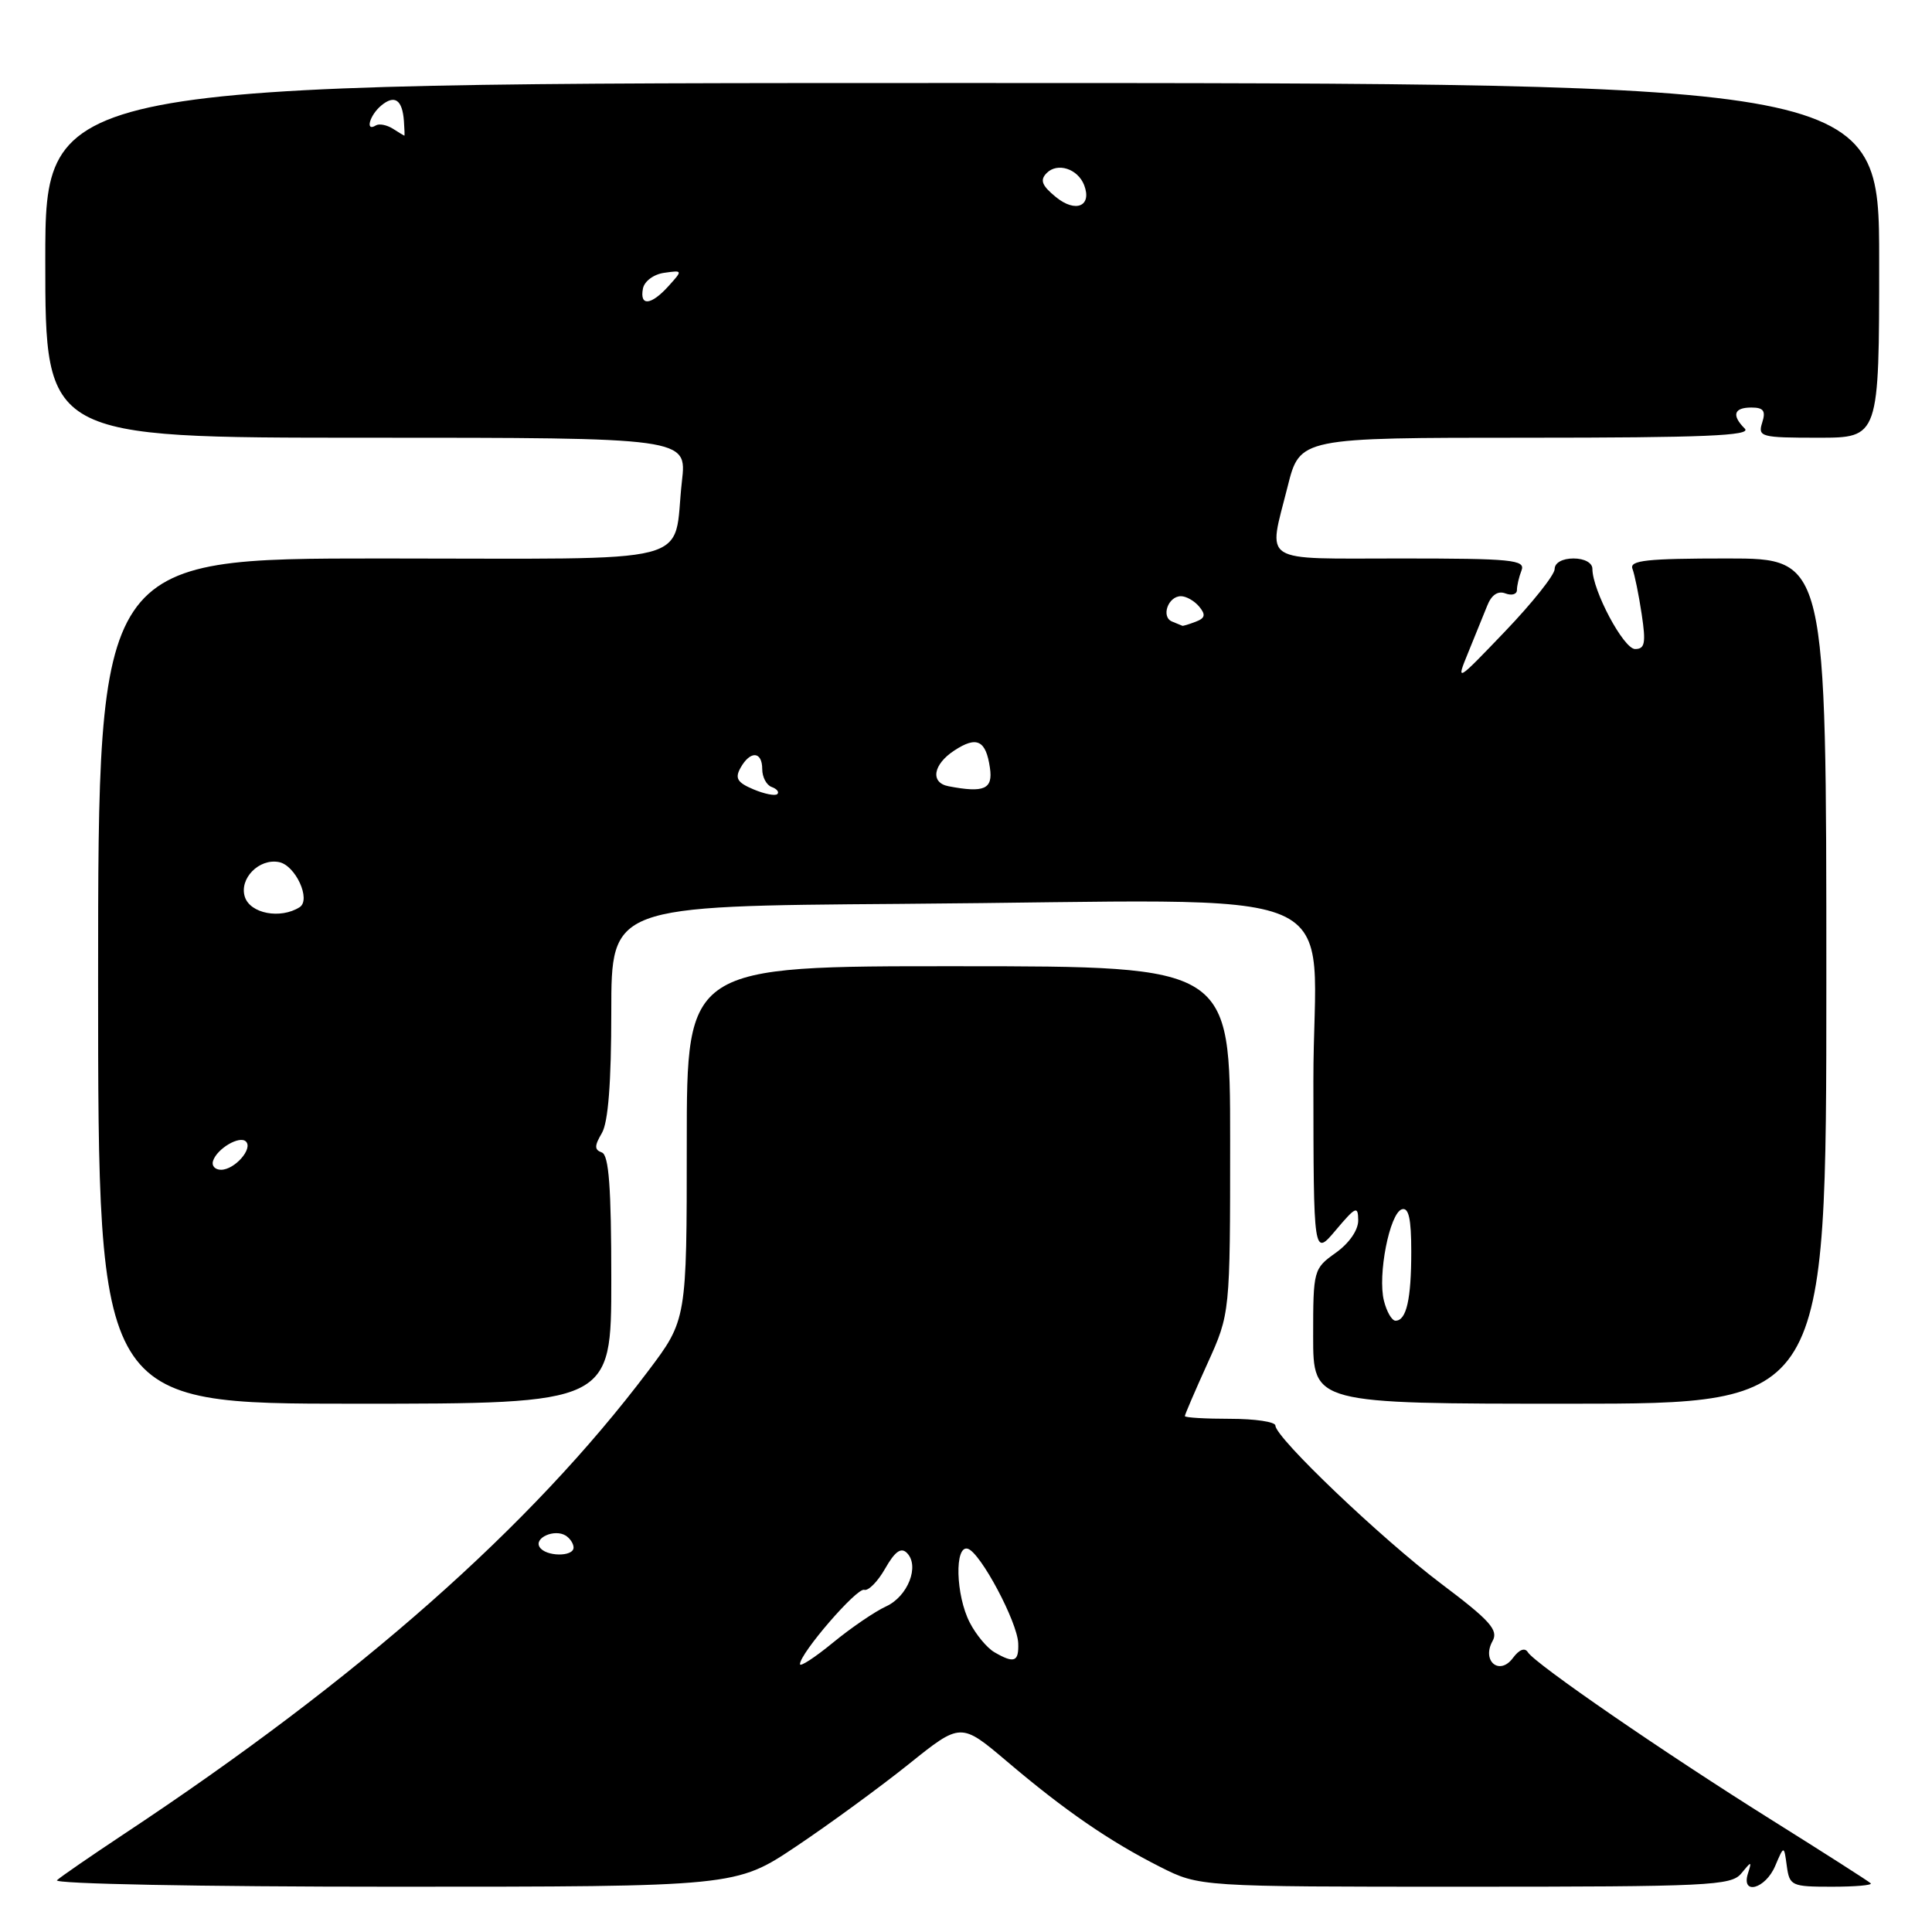 <?xml version="1.0" encoding="UTF-8" standalone="no"?>
<!DOCTYPE svg PUBLIC "-//W3C//DTD SVG 1.1//EN" "http://www.w3.org/Graphics/SVG/1.1/DTD/svg11.dtd" >
<svg xmlns="http://www.w3.org/2000/svg" xmlns:xlink="http://www.w3.org/1999/xlink" version="1.1" viewBox="0 0 256 256">
 <g >
 <path fill="currentColor"
d=" M 105.51 244.65 C 109.90 241.71 116.61 236.80 120.41 233.76 C 127.31 228.22 127.31 228.22 133.43 233.40 C 141.08 239.90 147.03 243.99 153.72 247.37 C 158.93 250.00 158.93 250.00 194.11 250.00 C 226.39 250.00 229.40 249.86 230.72 248.25 C 232.09 246.58 232.14 246.58 231.61 248.25 C 230.69 251.18 233.93 250.29 235.22 247.25 C 236.39 244.50 236.39 244.50 236.76 247.25 C 237.12 249.88 237.38 250.00 242.73 250.00 C 245.81 250.00 248.13 249.80 247.88 249.55 C 247.64 249.30 241.78 245.56 234.87 241.23 C 220.49 232.23 203.41 220.47 202.45 218.93 C 202.05 218.28 201.30 218.57 200.47 219.69 C 198.70 222.09 196.29 220.10 197.77 217.45 C 198.58 216.00 197.46 214.74 190.99 209.87 C 183.02 203.86 169.00 190.49 169.00 188.90 C 169.00 188.40 166.30 188.00 163.00 188.00 C 159.70 188.00 157.00 187.84 157.00 187.64 C 157.00 187.44 158.35 184.30 160.00 180.66 C 163.00 174.04 163.00 174.04 163.00 151.04 C 163.00 128.04 163.00 128.04 127.00 128.03 C 91.00 128.01 91.00 128.01 91.00 151.45 C 91.00 174.89 91.00 174.89 85.86 181.70 C 70.31 202.31 47.61 222.36 16.50 242.97 C 12.10 245.89 8.07 248.66 7.55 249.14 C 7.02 249.62 26.47 250.00 52.06 250.00 C 97.52 250.00 97.52 250.00 105.51 244.65 Z  M 81.00 169.58 C 81.00 157.36 80.68 153.05 79.75 152.71 C 78.75 152.35 78.75 151.84 79.75 150.14 C 80.59 148.72 81.00 143.43 81.00 134.04 C 81.00 120.05 81.00 120.05 119.25 119.77 C 181.04 119.33 174.00 116.31 174.03 143.29 C 174.05 166.50 174.05 166.50 177.00 163.00 C 179.64 159.87 179.95 159.73 179.97 161.68 C 179.99 162.98 178.79 164.72 177.00 166.00 C 174.05 168.10 174.00 168.29 174.00 177.07 C 174.00 186.00 174.00 186.00 208.00 186.00 C 242.00 186.00 242.00 186.00 242.00 130.00 C 242.00 74.00 242.00 74.00 228.89 74.00 C 218.20 74.00 215.88 74.25 216.31 75.37 C 216.60 76.13 217.15 78.83 217.53 81.37 C 218.11 85.20 217.96 86.00 216.66 86.00 C 215.14 86.00 211.00 78.23 211.00 75.37 C 211.00 74.58 209.95 74.00 208.50 74.00 C 207.03 74.00 206.00 74.57 206.00 75.40 C 206.00 76.17 203.05 79.88 199.44 83.65 C 192.97 90.41 192.91 90.45 194.53 86.50 C 195.43 84.30 196.57 81.50 197.06 80.27 C 197.62 78.83 198.48 78.25 199.47 78.63 C 200.31 78.95 201.00 78.75 201.00 78.19 C 201.00 77.62 201.27 76.45 201.61 75.58 C 202.15 74.18 200.34 74.00 185.61 74.00 C 166.71 74.00 168.02 74.83 170.62 64.46 C 172.24 58.00 172.24 58.00 202.32 58.00 C 225.72 58.00 232.13 57.73 231.20 56.80 C 229.42 55.02 229.74 54.00 232.07 54.00 C 233.68 54.00 234.00 54.44 233.50 56.00 C 232.90 57.89 233.32 58.00 240.93 58.00 C 249.00 58.00 249.00 58.00 249.00 34.50 C 249.00 11.00 249.00 11.00 127.50 11.00 C 6.00 11.00 6.00 11.00 6.00 34.50 C 6.00 58.00 6.00 58.00 48.51 58.00 C 91.02 58.00 91.02 58.00 90.36 63.75 C 89.07 75.12 93.43 74.00 50.52 74.00 C 13.00 74.00 13.00 74.00 13.00 130.00 C 13.00 186.00 13.00 186.00 47.00 186.00 C 81.00 186.00 81.00 186.00 81.00 169.58 Z  M 106.00 220.51 C 106.00 219.08 113.54 210.35 114.51 210.66 C 115.05 210.84 116.31 209.57 117.29 207.84 C 118.58 205.58 119.39 204.99 120.17 205.77 C 121.89 207.49 120.30 211.54 117.40 212.86 C 115.94 213.53 112.78 215.68 110.37 217.66 C 107.97 219.63 106.00 220.91 106.00 220.51 Z  M 131.75 218.92 C 130.79 218.36 129.32 216.60 128.50 215.00 C 126.63 211.39 126.46 204.66 128.25 205.22 C 129.93 205.75 134.82 214.93 134.92 217.75 C 135.01 220.22 134.38 220.45 131.75 218.92 Z  M 71.50 204.99 C 70.74 203.77 73.48 202.56 74.95 203.47 C 75.53 203.83 76.00 204.54 76.00 205.06 C 76.00 206.32 72.28 206.27 71.50 204.99 Z  M 183.38 172.36 C 182.52 168.97 184.13 160.77 185.75 160.24 C 186.66 159.95 187.00 161.48 187.00 165.83 C 187.00 172.17 186.36 175.00 184.91 175.00 C 184.43 175.00 183.74 173.81 183.38 172.36 Z  M 28.23 153.82 C 28.77 152.18 31.76 150.43 32.59 151.26 C 33.55 152.21 31.09 155.00 29.29 155.00 C 28.49 155.00 28.01 154.47 28.23 153.82 Z  M 32.44 118.83 C 31.68 116.42 34.32 113.72 36.96 114.23 C 39.16 114.65 41.25 119.22 39.70 120.21 C 37.16 121.82 33.15 121.06 32.44 118.83 Z  M 99.83 104.59 C 97.69 103.69 97.35 103.12 98.13 101.73 C 99.42 99.43 101.00 99.53 101.00 101.92 C 101.00 102.97 101.56 104.03 102.25 104.28 C 102.94 104.53 103.28 104.95 103.00 105.22 C 102.72 105.49 101.30 105.21 99.83 104.59 Z  M 125.68 104.18 C 123.23 103.71 123.63 101.29 126.46 99.44 C 129.43 97.49 130.64 98.08 131.17 101.74 C 131.59 104.57 130.42 105.09 125.68 104.18 Z  M 155.31 82.36 C 153.81 81.75 154.77 79.00 156.48 79.00 C 157.18 79.00 158.27 79.62 158.90 80.38 C 159.79 81.45 159.69 81.91 158.44 82.38 C 157.56 82.72 156.76 82.96 156.67 82.92 C 156.58 82.88 155.96 82.62 155.31 82.36 Z  M 85.19 38.25 C 85.37 37.27 86.62 36.34 88.01 36.15 C 90.47 35.80 90.48 35.81 88.59 37.90 C 86.28 40.46 84.74 40.62 85.19 38.25 Z  M 139.91 26.11 C 138.05 24.59 137.77 23.87 138.68 22.94 C 140.11 21.48 142.82 22.36 143.66 24.54 C 144.72 27.33 142.53 28.25 139.91 26.11 Z  M 52.05 17.05 C 51.25 16.55 50.24 16.35 49.80 16.62 C 48.35 17.52 48.97 15.27 50.52 13.98 C 52.29 12.51 53.31 13.21 53.52 16.02 C 53.60 17.11 53.63 17.99 53.58 17.98 C 53.54 17.98 52.85 17.56 52.05 17.05 Z "/>
</g>
</svg>